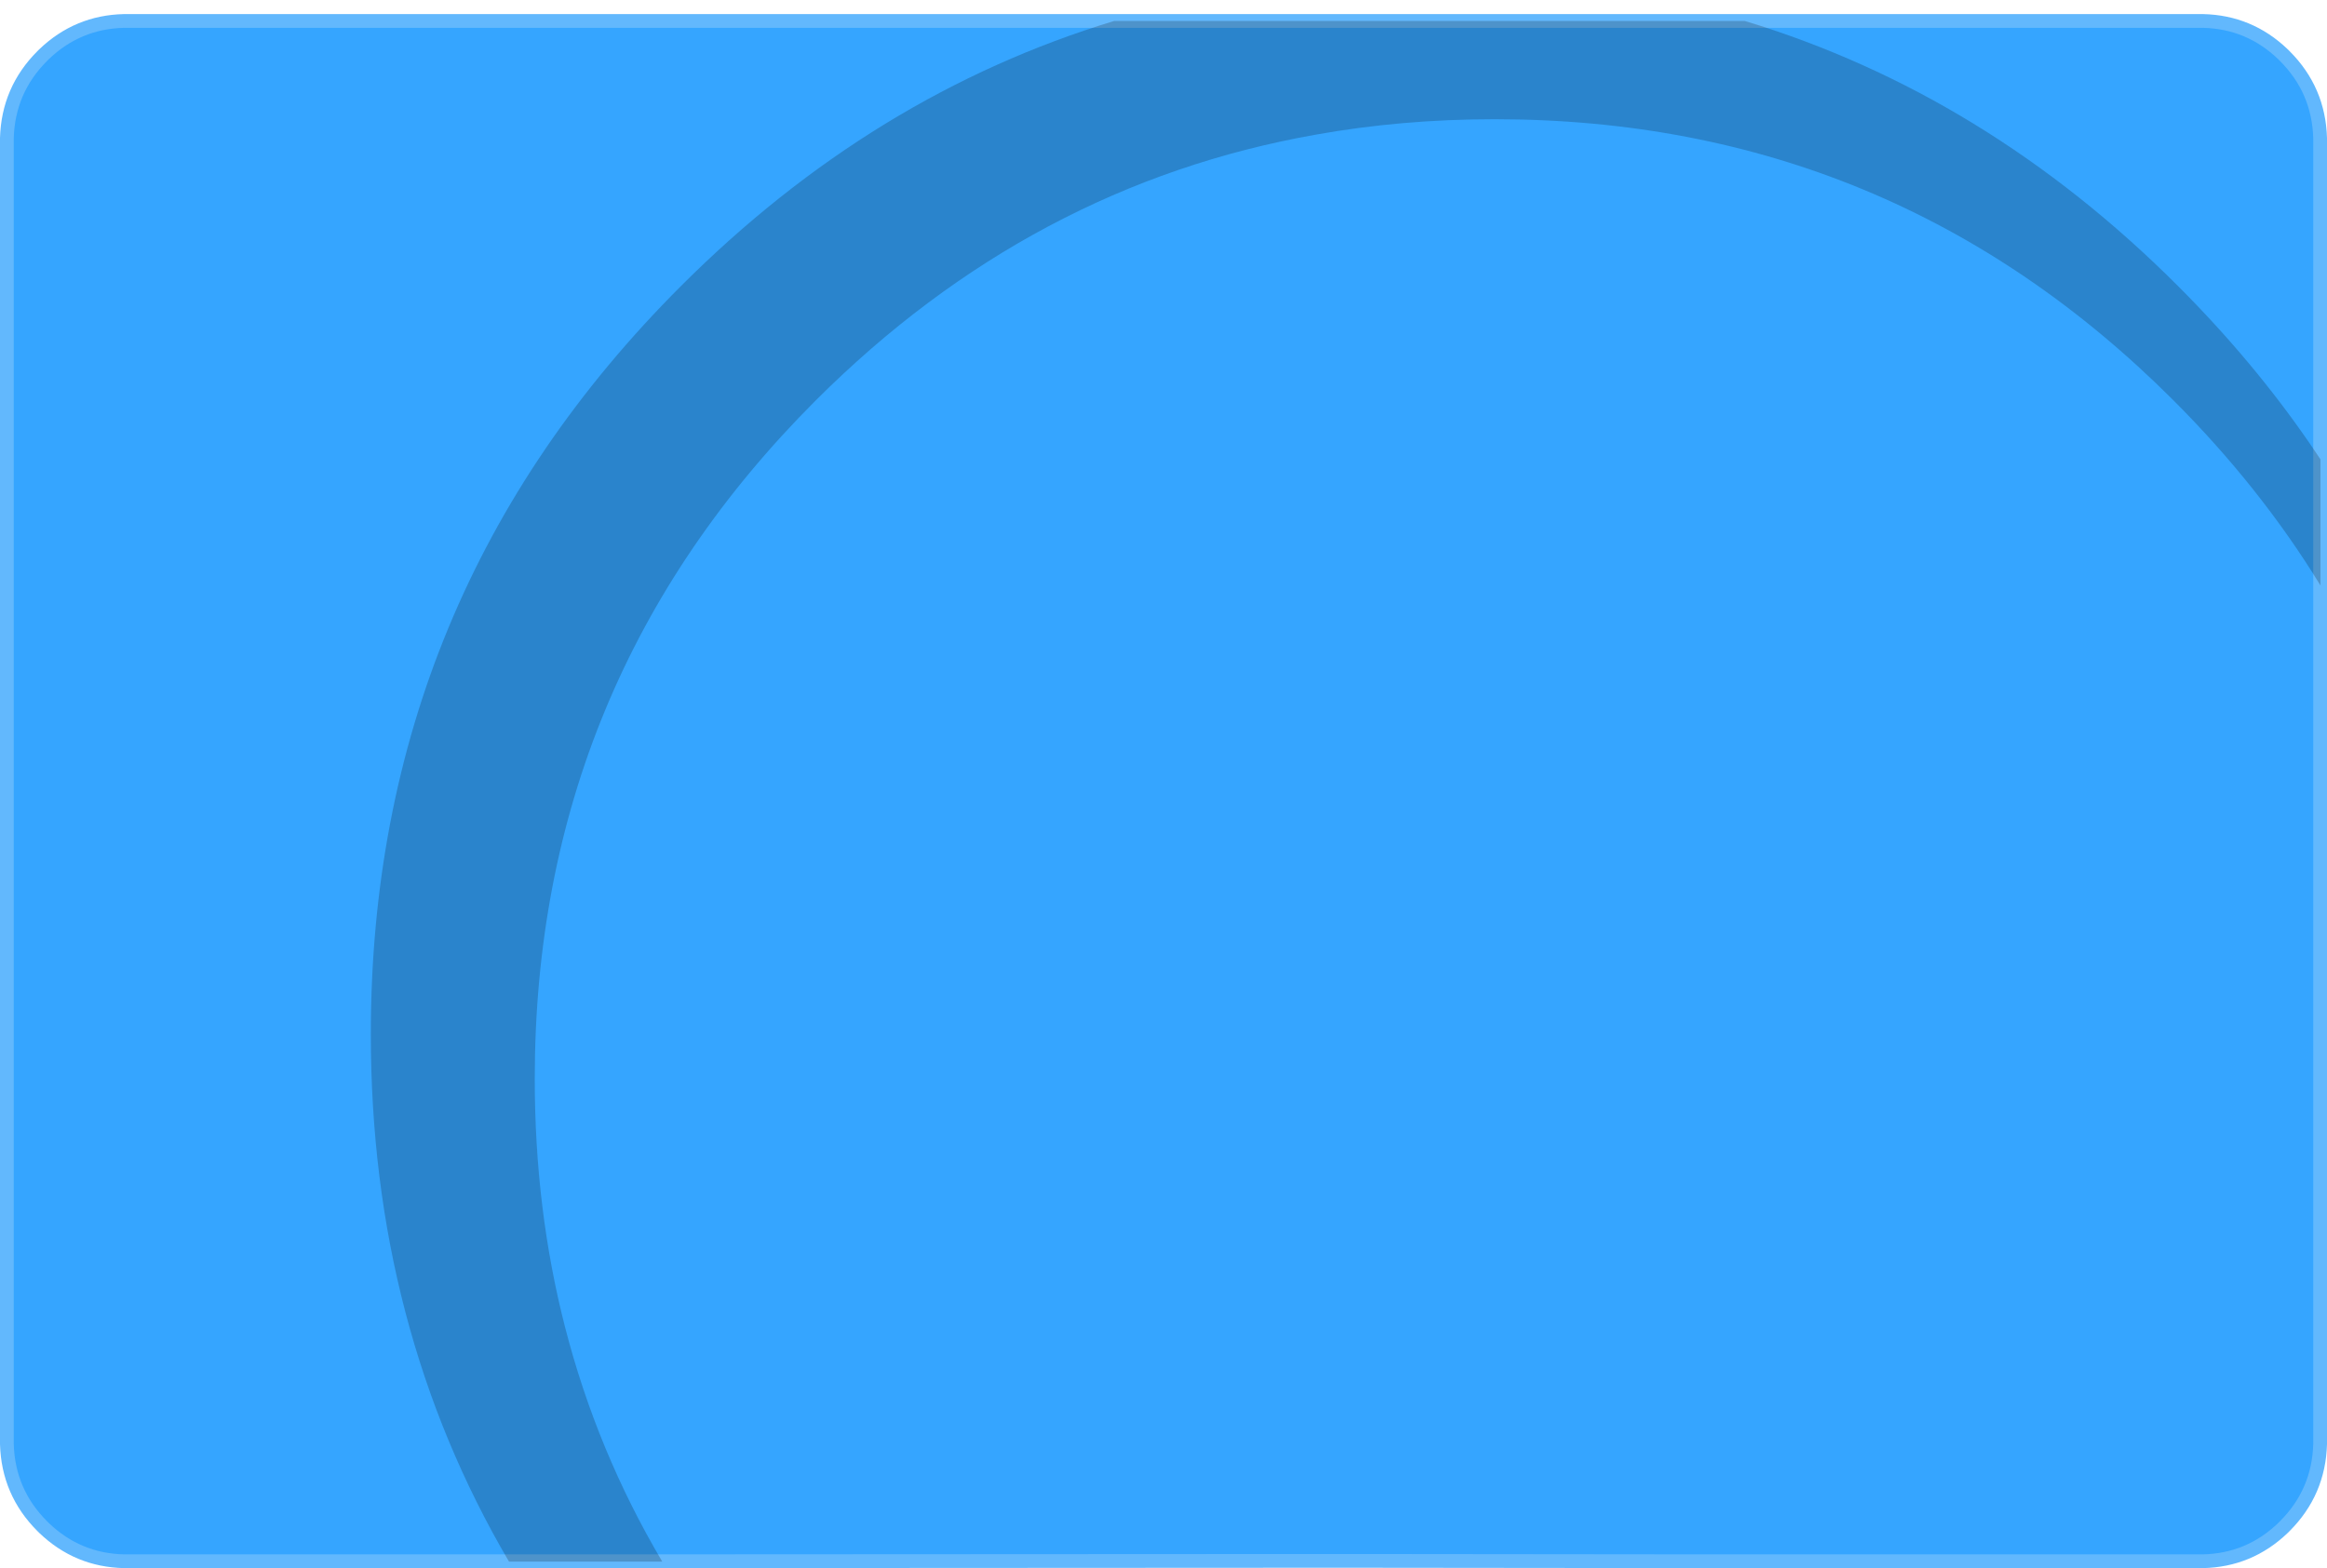 <?xml version="1.0" encoding="UTF-8" standalone="no"?>
<svg xmlns:ffdec="https://www.free-decompiler.com/flash" xmlns:xlink="http://www.w3.org/1999/xlink" ffdec:objectType="shape" height="228.2px" width="338.55px" xmlns="http://www.w3.org/2000/svg">
  <g transform="matrix(1.0, 0.0, 0.0, 1.0, 1.0, 3.05)">
    <path d="M331.4 5.1 Q336.35 10.05 336.55 17.05 L336.55 207.1 Q336.35 214.1 331.4 219.05 L331.15 219.3 Q326.25 224.0 319.5 224.15 L319.05 224.15 247.55 224.15 199.0 224.1 185.05 224.1 90.65 224.15 89.0 224.15 17.5 224.15 17.05 224.15 Q10.3 224.0 5.4 219.3 L5.15 219.05 Q0.2 214.1 0.0 207.1 L0.0 17.05 Q0.2 10.05 5.15 5.1 L5.4 4.85 Q10.3 0.15 17.05 0.0 L17.5 0.0 319.05 0.0 319.5 0.0 Q326.25 0.15 331.15 4.85 L331.4 5.1" fill="#35a5ff" fill-rule="evenodd" stroke="none"/>
    <path d="M331.4 5.1 L331.15 4.85 Q326.25 0.15 319.5 0.0 L319.05 0.0 17.5 0.0 17.05 0.0 Q10.3 0.15 5.4 4.85 L5.15 5.1 Q0.2 10.05 0.0 17.05 L0.0 207.1 Q0.2 214.1 5.15 219.05 L5.4 219.3 Q10.3 224.0 17.05 224.15 L17.5 224.15 89.0 224.15 90.65 224.15 185.05 224.1 199.0 224.1 247.55 224.15 319.05 224.15 319.5 224.15 Q326.25 224.0 331.15 219.3 L331.4 219.05 Q336.35 214.1 336.55 207.1 L336.55 17.05 Q336.35 10.05 331.4 5.1 Z" fill="none" stroke="#62b8fd" stroke-linecap="round" stroke-linejoin="miter-clip" stroke-miterlimit="3.0" stroke-width="2.0"/>
    <path d="M336.6 63.8 L336.6 82.15 Q327.85 67.85 315.2 55.2 274.3 14.3 216.45 14.3 202.95 14.3 190.4 16.55 149.1 23.85 117.7 55.2 76.8 96.1 76.8 153.95 76.8 172.9 81.2 190.05 85.85 208.15 95.35 224.2 L90.65 224.2 89.0 224.2 73.05 224.2 Q52.95 189.95 52.95 147.45 52.95 83.65 98.1 38.55 126.0 10.65 161.1 0.0 L252.85 0.0 Q287.95 10.65 315.85 38.55 326.8 49.5 335.05 61.5 L336.6 63.8" fill="#000000" fill-opacity="0.2" fill-rule="evenodd" stroke="none"/>
  </g>
</svg>
